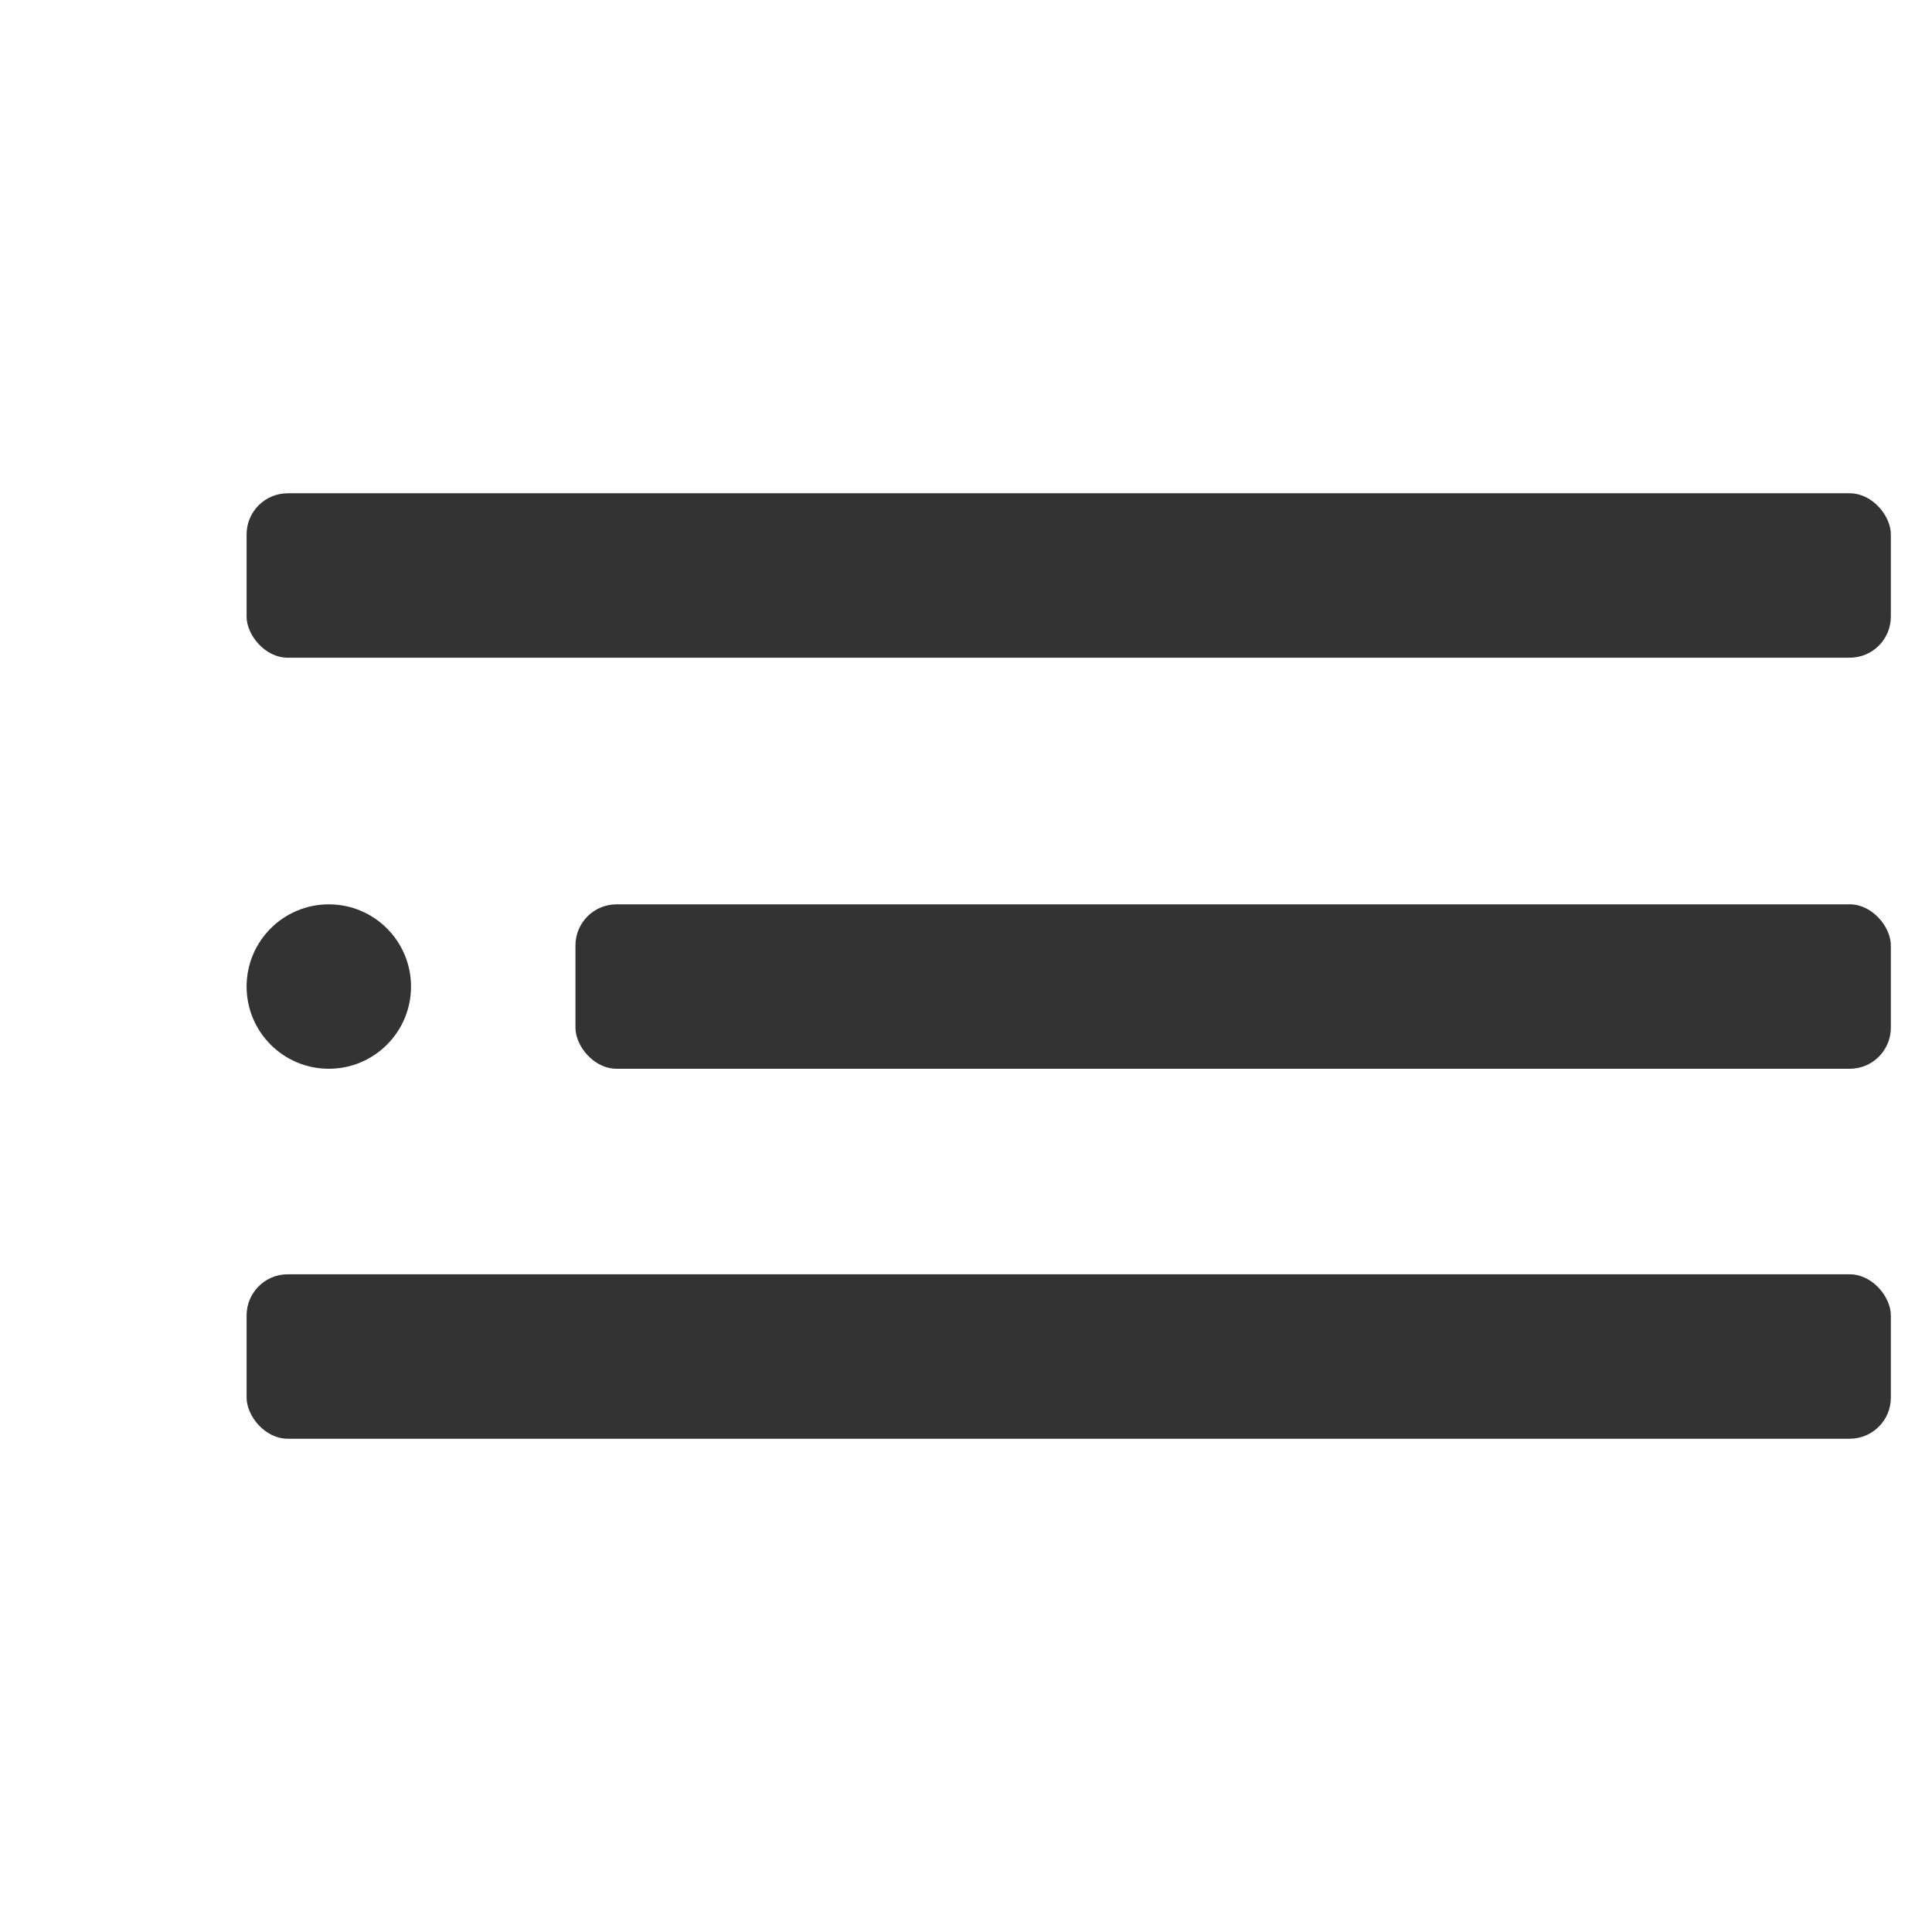 <svg xmlns="http://www.w3.org/2000/svg" width="47" height="47" viewBox="0 0 47 47">
  <g id="menu-icon" transform="translate(0)">
    <g id="menu-2" transform="translate(-0.047)">
      <rect id="Rectangle_38" data-name="Rectangle 38" width="47" height="47" transform="translate(47.046 47) rotate(180)" fill="#333" opacity="0"/>
      <circle id="Ellipse_3" data-name="Ellipse 3" cx="2" cy="2" r="2" transform="translate(6.046 22)" fill="#333"/>
      <rect id="Rectangle_39" data-name="Rectangle 39" width="32" height="4" rx="1" transform="translate(14.046 22)" fill="#333"/>
      <rect id="Rectangle_40" data-name="Rectangle 40" width="40" height="4" rx="1" transform="translate(6.046 31)" fill="#333"/>
      <rect id="Rectangle_41" data-name="Rectangle 41" width="40" height="4" rx="1" transform="translate(6.046 12)" fill="#333"/>
    </g>
  </g>
</svg>
